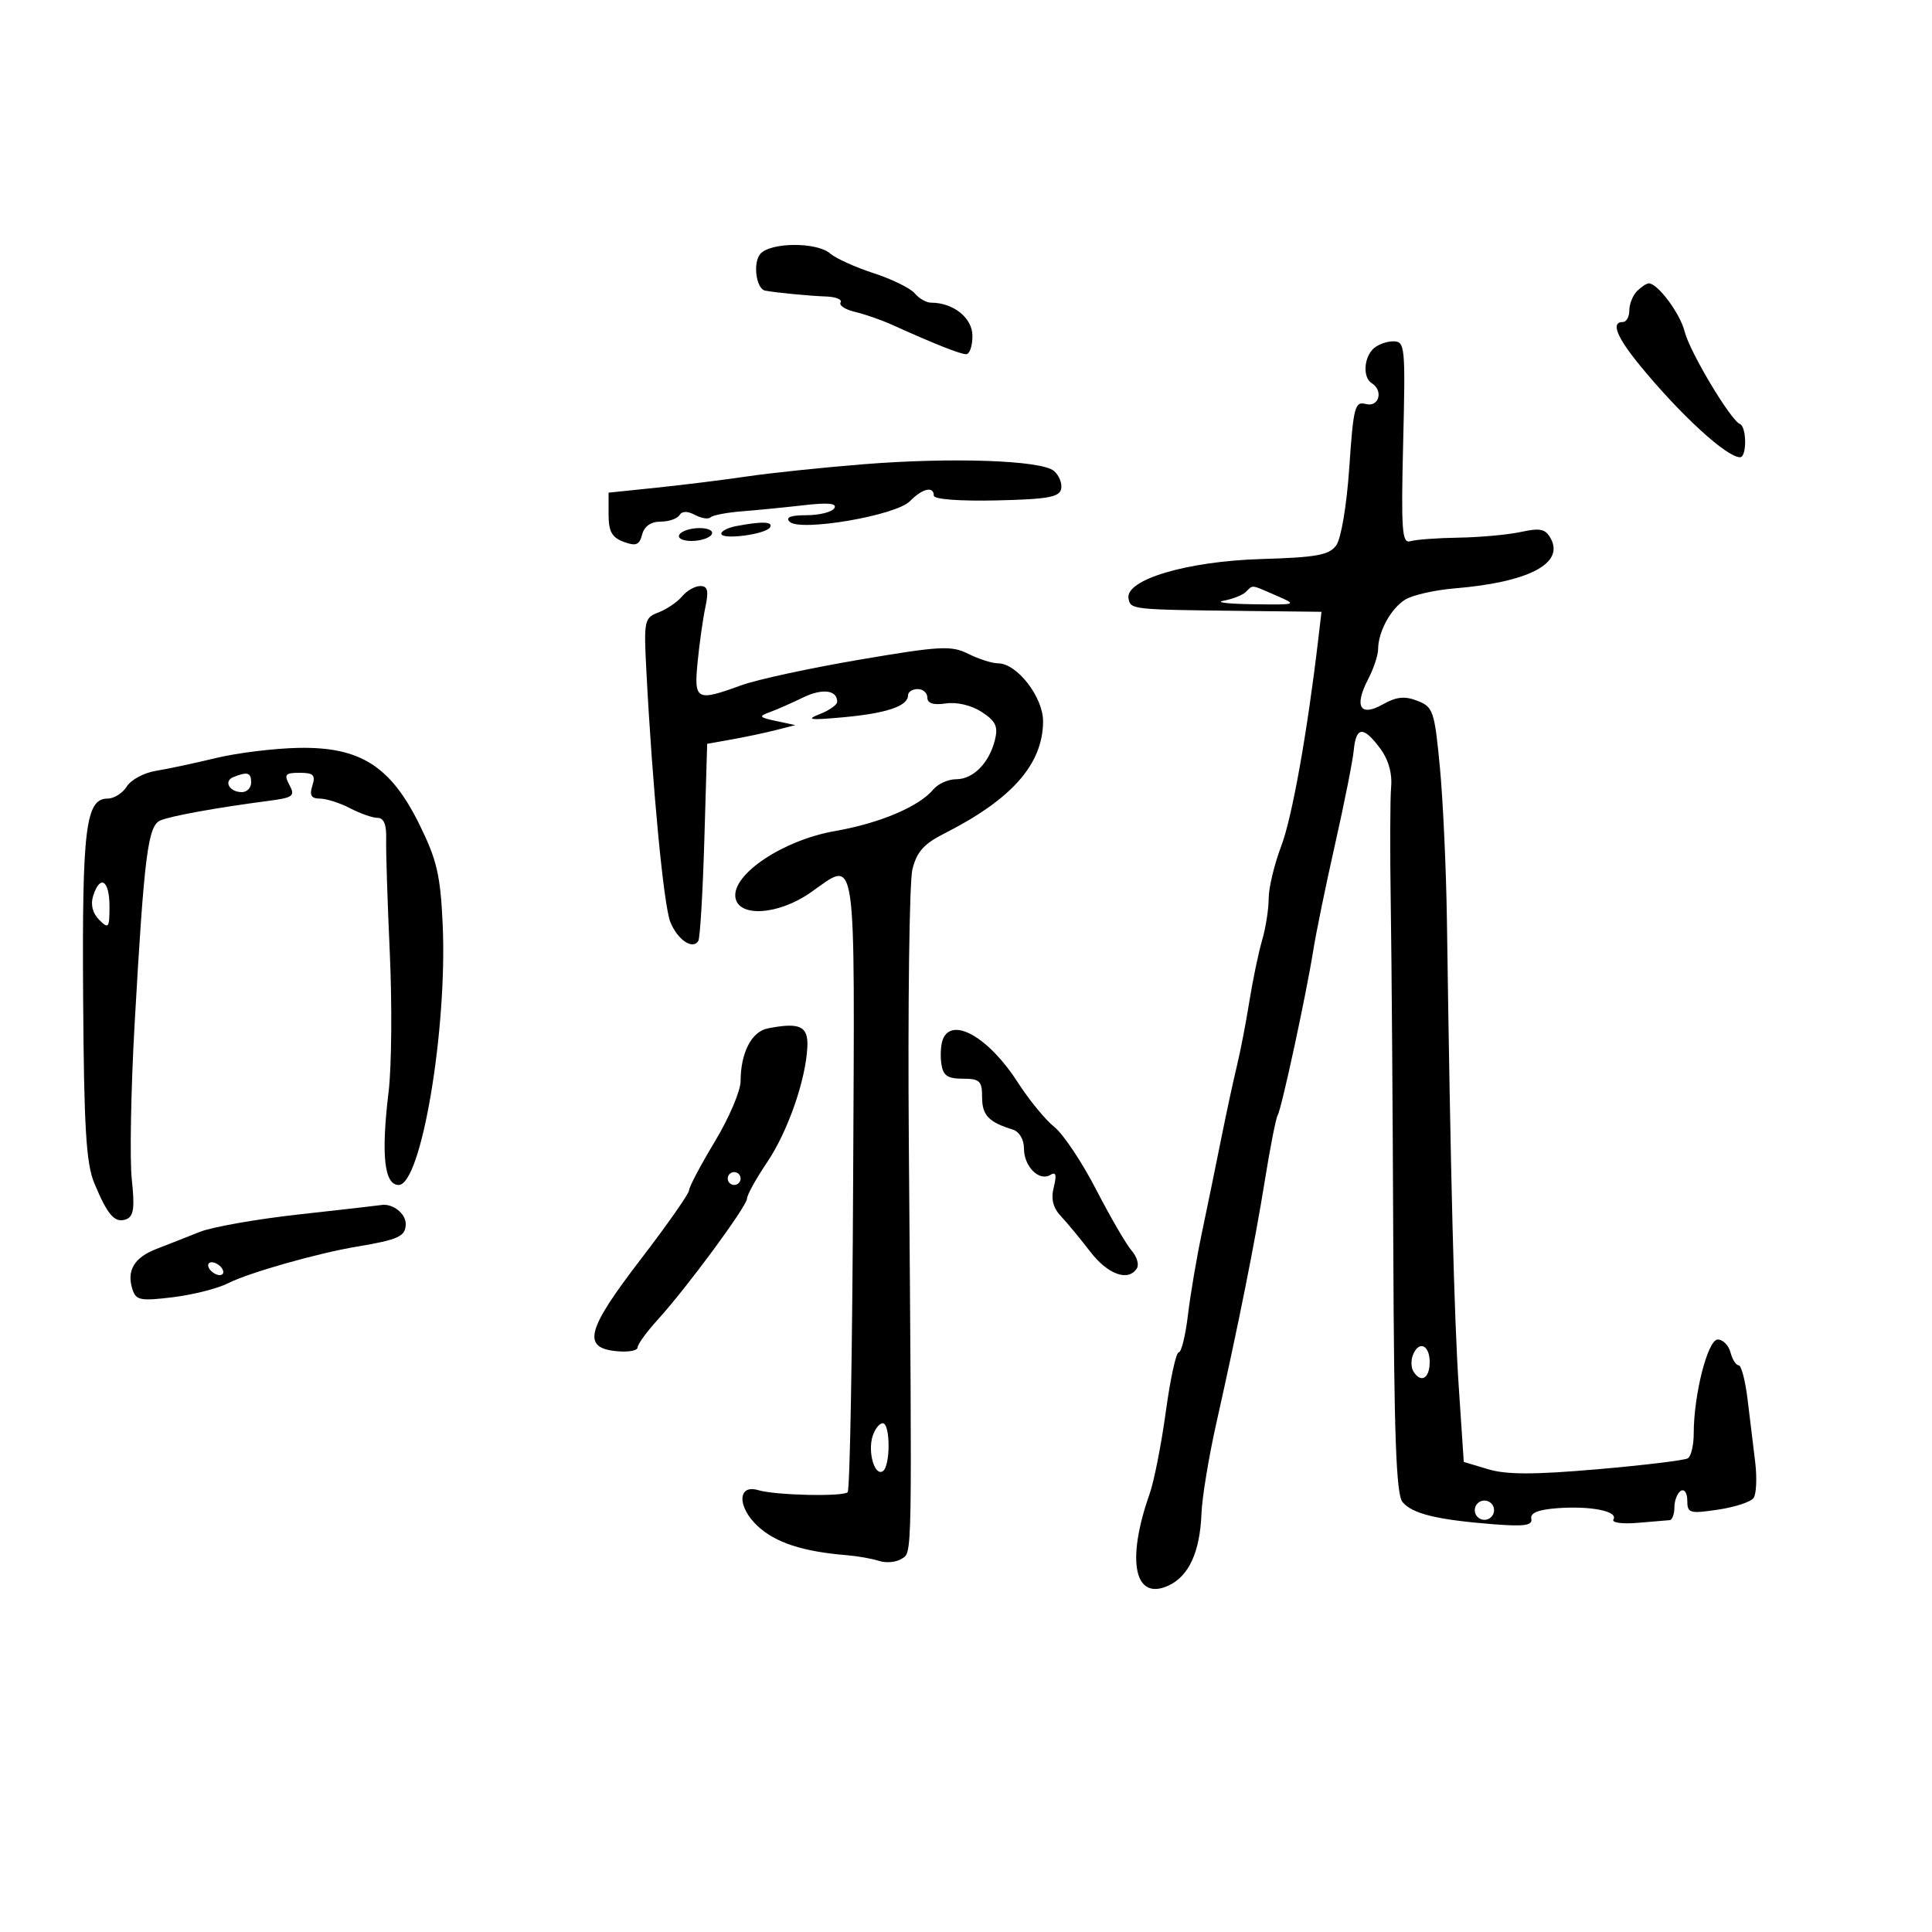 <svg xmlns="http://www.w3.org/2000/svg" width="300" height="300" viewBox="0 0 300 300" version="1.1">
	<path d="M 118.040 39.452 C 116.876 40.855, 117.425 44.866, 118.817 45.129 C 120.512 45.449, 125.750 45.953, 128.268 46.039 C 129.790 46.090, 130.806 46.505, 130.525 46.960 C 130.244 47.415, 131.248 48.075, 132.757 48.428 C 134.266 48.781, 136.850 49.679, 138.500 50.424 C 145.140 53.422, 149.117 55, 150.034 55 C 150.565 55, 151 53.722, 151 52.161 C 151 49.369, 148.051 47, 144.575 47 C 143.844 47, 142.705 46.350, 142.045 45.555 C 141.386 44.760, 138.518 43.352, 135.673 42.426 C 132.828 41.501, 129.790 40.126, 128.921 39.372 C 126.823 37.549, 119.575 37.602, 118.040 39.452 M 254.200 45.200 C 253.540 45.860, 253 47.210, 253 48.200 C 253 49.190, 252.550 50, 252 50 C 250.103 50, 251.012 52.308, 254.664 56.766 C 260.942 64.427, 268.114 71, 270.194 71 C 271.262 71, 271.237 66.262, 270.167 65.833 C 268.727 65.257, 262.375 54.632, 261.596 51.497 C 260.898 48.687, 257.416 44, 256.026 44 C 255.682 44, 254.860 44.540, 254.200 45.200 M 213.200 54.200 C 211.742 55.658, 211.629 58.653, 213 59.500 C 214.851 60.644, 214.131 63.268, 212.111 62.739 C 210.381 62.287, 210.163 63.111, 209.519 72.557 C 209.117 78.458, 208.249 83.645, 207.490 84.684 C 206.386 86.196, 204.435 86.552, 195.832 86.808 C 184.283 87.153, 174.657 90.023, 175.238 92.949 C 175.577 94.657, 175.645 94.664, 193.351 94.865 L 205.201 95 204.701 99.250 C 202.982 113.838, 200.639 126.929, 198.952 131.368 C 197.879 134.190, 197.001 137.853, 197.001 139.507 C 197 141.160, 196.540 144.085, 195.979 146.007 C 195.417 147.928, 194.527 152.200, 194 155.500 C 193.474 158.800, 192.604 163.300, 192.067 165.500 C 191.531 167.700, 190.415 172.875, 189.589 177 C 188.763 181.125, 187.424 187.650, 186.613 191.500 C 185.802 195.350, 184.831 201.088, 184.454 204.250 C 184.078 207.412, 183.435 210, 183.027 210 C 182.618 210, 181.718 214.141, 181.027 219.201 C 180.335 224.262, 179.204 230.006, 178.512 231.965 C 174.852 242.341, 176.130 248.629, 181.411 246.223 C 184.605 244.767, 186.333 241.004, 186.565 235 C 186.661 232.525, 187.698 226.225, 188.870 221 C 192.363 205.424, 194.833 193.061, 196.417 183.227 C 197.238 178.127, 198.130 173.598, 198.399 173.163 C 198.997 172.196, 202.841 154.381, 203.936 147.500 C 204.374 144.750, 205.900 137.325, 207.328 131 C 208.755 124.675, 210.053 118.150, 210.211 116.500 C 210.568 112.789, 211.691 112.705, 214.296 116.194 C 215.587 117.924, 216.202 120.072, 216.013 122.194 C 215.851 124.012, 215.827 132.250, 215.958 140.500 C 216.090 148.750, 216.265 172.643, 216.349 193.596 C 216.465 222.931, 216.795 232.047, 217.782 233.237 C 219.285 235.048, 223.105 235.986, 231.779 236.675 C 236.683 237.064, 237.997 236.880, 237.779 235.837 C 237.587 234.915, 238.874 234.402, 241.920 234.184 C 247.090 233.815, 251.316 234.680, 250.532 235.948 C 250.230 236.437, 251.899 236.671, 254.241 236.469 C 256.584 236.266, 258.837 236.078, 259.250 236.050 C 259.663 236.023, 260 235.127, 260 234.059 C 260 232.991, 260.450 231.840, 261 231.500 C 261.550 231.160, 262 231.836, 262 233.002 C 262 234.963, 262.357 235.070, 266.750 234.422 C 269.363 234.037, 271.857 233.222, 272.293 232.611 C 272.730 232, 272.841 229.475, 272.542 227 C 272.242 224.525, 271.709 220.137, 271.358 217.250 C 271.007 214.363, 270.386 212, 269.977 212 C 269.568 212, 268.998 211.100, 268.710 210 C 268.423 208.900, 267.532 208, 266.732 208 C 265.181 208, 263 216.539, 263 222.608 C 263 224.409, 262.590 226.135, 262.089 226.445 C 261.588 226.755, 255.264 227.521, 248.036 228.147 C 238.209 228.998, 233.937 228.998, 231.094 228.146 L 227.294 227.008 226.510 215.254 C 225.797 204.568, 225.236 182.420, 224.678 143 C 224.565 135.025, 224.074 124.301, 223.587 119.168 C 222.755 110.409, 222.541 109.775, 220.100 108.823 C 218.124 108.052, 216.830 108.186, 214.710 109.381 C 211.181 111.370, 210.231 109.705, 212.458 105.434 C 213.299 103.820, 213.990 101.734, 213.994 100.797 C 214.004 98.092, 215.964 94.503, 218.194 93.111 C 219.322 92.407, 222.777 91.621, 225.872 91.365 C 237.266 90.424, 242.889 87.530, 240.823 83.669 C 239.996 82.124, 239.208 81.943, 236.164 82.601 C 234.149 83.036, 229.800 83.434, 226.500 83.485 C 223.200 83.536, 219.825 83.786, 219 84.039 C 217.700 84.439, 217.551 82.403, 217.882 68.750 C 218.247 53.720, 218.176 53, 216.332 53 C 215.269 53, 213.860 53.540, 213.200 54.200 M 134 72.094 C 127.675 72.602, 119.575 73.451, 116 73.980 C 112.425 74.509, 106.125 75.293, 102 75.721 L 94.500 76.500 94.500 79.885 C 94.500 82.523, 95.018 83.462, 96.843 84.138 C 98.752 84.844, 99.283 84.634, 99.710 83.002 C 100.044 81.724, 101.073 81, 102.558 81 C 103.836 81, 105.161 80.549, 105.502 79.997 C 105.906 79.343, 106.749 79.331, 107.929 79.962 C 108.924 80.494, 110.007 80.660, 110.337 80.330 C 110.667 80, 112.863 79.580, 115.218 79.397 C 117.573 79.213, 121.913 78.785, 124.862 78.446 C 128.602 78.015, 130.021 78.157, 129.553 78.914 C 129.184 79.511, 127.244 80, 125.241 80 C 122.777 80, 121.928 80.328, 122.615 81.015 C 124.205 82.605, 139.100 80.061, 141.289 77.826 C 143.232 75.842, 145 75.431, 145 76.963 C 145 77.529, 149.010 77.834, 154.738 77.704 C 162.710 77.522, 164.531 77.195, 164.781 75.899 C 164.949 75.028, 164.435 73.776, 163.640 73.116 C 161.649 71.464, 147.797 70.986, 134 72.094 M 114.250 81.706 C 113.013 81.944, 112 82.467, 112 82.869 C 112 83.878, 118.890 82.987, 119.568 81.890 C 120.127 80.986, 118.313 80.923, 114.250 81.706 M 105.500 83 C 105.151 83.565, 105.970 84, 107.382 84 C 108.757 84, 110.160 83.550, 110.500 83 C 110.849 82.435, 110.030 82, 108.618 82 C 107.243 82, 105.840 82.450, 105.500 83 M 105.914 92.604 C 105.181 93.486, 103.538 94.605, 102.261 95.091 C 100.039 95.936, 99.958 96.327, 100.371 104.237 C 101.319 122.415, 103.062 140.644, 104.093 143.178 C 105.218 145.943, 107.559 147.523, 108.433 146.108 C 108.707 145.665, 109.128 138.597, 109.370 130.401 L 109.809 115.500 113.655 114.814 C 115.770 114.437, 118.850 113.783, 120.500 113.362 L 123.500 112.595 120.500 111.955 C 117.871 111.393, 117.748 111.225, 119.500 110.593 C 120.600 110.197, 122.924 109.176, 124.665 108.325 C 127.684 106.848, 130 107.131, 130 108.976 C 130 109.447, 128.762 110.315, 127.250 110.904 C 125.042 111.763, 125.781 111.855, 131 111.372 C 137.723 110.750, 141 109.634, 141 107.965 C 141 107.434, 141.675 107, 142.500 107 C 143.325 107, 144 107.597, 144 108.327 C 144 109.221, 144.942 109.515, 146.887 109.230 C 148.597 108.979, 150.868 109.522, 152.456 110.563 C 154.619 111.980, 155.012 112.820, 154.490 114.910 C 153.598 118.488, 151.113 121, 148.467 121 C 147.245 121, 145.657 121.708, 144.939 122.573 C 142.723 125.243, 136.601 127.837, 129.660 129.046 C 121.635 130.443, 113.679 135.738, 114.192 139.340 C 114.639 142.475, 120.804 142.101, 125.804 138.636 C 133.163 133.536, 132.715 130.519, 132.474 183.537 C 132.356 209.683, 131.974 231.360, 131.625 231.708 C 130.901 232.432, 120.390 232.193, 117.745 231.393 C 114.521 230.418, 114.450 233.980, 117.635 236.956 C 120.403 239.543, 124.669 240.938, 131.500 241.491 C 133.150 241.624, 135.400 242.024, 136.500 242.380 C 137.600 242.735, 139.175 242.587, 140 242.051 C 141.675 240.961, 141.634 243.306, 141.123 177.500 C 140.956 156.050, 141.206 136.925, 141.677 135 C 142.336 132.311, 143.458 131.033, 146.517 129.487 C 157.098 124.139, 161.908 118.712, 161.969 112.055 C 162.003 108.268, 157.929 103, 154.967 103 C 154.054 103, 151.983 102.339, 150.365 101.532 C 147.712 100.209, 146.043 100.298, 133.461 102.436 C 125.782 103.741, 117.531 105.527, 115.124 106.404 C 108.108 108.963, 107.740 108.765, 108.330 102.750 C 108.613 99.862, 109.156 96.037, 109.536 94.250 C 110.072 91.727, 109.893 91, 108.736 91 C 107.916 91, 106.646 91.722, 105.914 92.604 M 193.450 91.915 C 192.928 92.419, 191.375 93.032, 190 93.279 C 188.625 93.526, 190.650 93.771, 194.500 93.825 C 201.477 93.921, 201.489 93.917, 198.135 92.461 C 194.152 90.731, 194.622 90.786, 193.450 91.915 M 33.500 117.714 C 30.200 118.513, 26.008 119.407, 24.185 119.701 C 22.362 119.994, 20.342 121.081, 19.695 122.117 C 19.048 123.153, 17.716 124, 16.735 124 C 13.307 124, 12.741 128.541, 12.907 154.708 C 13.036 175.074, 13.369 180.644, 14.638 183.708 C 16.715 188.721, 17.845 189.997, 19.609 189.320 C 20.758 188.879, 20.942 187.551, 20.464 183.129 C 20.130 180.033, 20.328 169.175, 20.904 159 C 22.386 132.821, 22.963 128.244, 24.887 127.405 C 26.491 126.705, 33.644 125.409, 41.732 124.354 C 45.517 123.860, 45.857 123.600, 44.947 121.901 C 44.068 120.259, 44.285 120, 46.532 120 C 48.680 120, 49.024 120.350, 48.500 122 C 48.024 123.498, 48.321 124.002, 49.683 124.006 C 50.682 124.010, 52.789 124.685, 54.364 125.506 C 55.940 126.328, 57.866 127, 58.646 127 C 59.598 127, 60.031 128.067, 59.965 130.250 C 59.912 132.037, 60.165 140.025, 60.529 148 C 60.893 155.975, 60.810 165.650, 60.345 169.500 C 59.157 179.345, 59.658 184, 61.907 184 C 65.407 184, 69.486 159.817, 68.737 143.500 C 68.388 135.878, 67.833 133.505, 65.115 128 C 60.643 118.945, 55.912 115.949, 46.370 116.130 C 42.592 116.202, 36.800 116.914, 33.500 117.714 M 36.244 120.664 C 34.668 121.300, 35.626 123, 37.559 123 C 38.352 123, 39 122.325, 39 121.500 C 39 119.958, 38.427 119.784, 36.244 120.664 M 14.465 139.112 C 14.037 140.460, 14.374 141.802, 15.397 142.826 C 16.868 144.296, 17 144.122, 17 140.714 C 17 136.667, 15.535 135.740, 14.465 139.112 M 119.196 159.696 C 116.699 160.192, 115 163.504, 115 167.878 C 115 169.390, 113.200 173.611, 111 177.258 C 108.800 180.906, 107 184.311, 107 184.826 C 107 185.340, 103.606 190.183, 99.458 195.588 C 91.066 206.521, 90.344 209.292, 95.750 209.813 C 97.537 209.986, 99 209.729, 99 209.243 C 99 208.758, 100.406 206.817, 102.124 204.930 C 106.656 199.955, 116 187.277, 116 186.103 C 116 185.552, 117.396 183.031, 119.103 180.502 C 122.339 175.708, 125.147 167.642, 125.370 162.500 C 125.508 159.324, 124.157 158.710, 119.196 159.696 M 146.390 161.427 C 146.088 162.212, 145.990 163.900, 146.171 165.177 C 146.432 167.018, 147.122 167.500, 149.500 167.500 C 152.140 167.500, 152.500 167.846, 152.500 170.386 C 152.500 173.168, 153.520 174.244, 157.250 175.396 C 158.283 175.716, 159 176.925, 159 178.346 C 159 181.141, 161.372 183.506, 163.102 182.437 C 163.961 181.906, 164.108 182.434, 163.631 184.336 C 163.169 186.174, 163.503 187.536, 164.735 188.844 C 165.706 189.875, 167.757 192.357, 169.293 194.359 C 172.024 197.920, 175.227 199.059, 176.539 196.937 C 176.900 196.352, 176.529 195.115, 175.713 194.187 C 174.898 193.259, 172.421 188.998, 170.209 184.718 C 167.998 180.438, 165.073 176.059, 163.711 174.987 C 162.348 173.915, 159.807 170.816, 158.064 168.100 C 153.550 161.065, 147.791 157.774, 146.390 161.427 M 113 183 C 113 183.550, 113.450 184, 114 184 C 114.550 184, 115 183.550, 115 183 C 115 182.450, 114.550 182, 114 182 C 113.450 182, 113 182.450, 113 183 M 46.500 188.566 C 39.900 189.294, 32.925 190.522, 31 191.295 C 29.075 192.067, 26.074 193.249, 24.330 193.920 C 20.837 195.264, 19.634 197.271, 20.564 200.202 C 21.107 201.912, 21.794 202.047, 26.837 201.434 C 29.952 201.055, 33.809 200.079, 35.408 199.265 C 38.635 197.623, 49.318 194.589, 55.500 193.560 C 61.896 192.494, 63 191.976, 63 190.040 C 63 188.399, 60.909 186.806, 59.168 187.121 C 58.801 187.187, 53.100 187.838, 46.500 188.566 M 32.500 197 C 32.840 197.550, 33.568 198, 34.118 198 C 34.668 198, 34.840 197.550, 34.500 197 C 34.160 196.450, 33.432 196, 32.882 196 C 32.332 196, 32.160 196.450, 32.500 197 M 219.380 210.452 C 219.074 211.251, 219.114 212.376, 219.470 212.952 C 220.635 214.837, 222 214.053, 222 211.500 C 222 208.789, 220.282 208.102, 219.380 210.452 M 135.500 223 C 134.718 225.464, 135.806 229.238, 137.072 228.456 C 138.285 227.706, 138.281 221, 137.067 221 C 136.554 221, 135.849 221.900, 135.500 223 M 229 234.500 C 229 235.325, 229.675 236, 230.500 236 C 231.325 236, 232 235.325, 232 234.500 C 232 233.675, 231.325 233, 230.500 233 C 229.675 233, 229 233.675, 229 234.500" stroke="none" fill="black" fill-rule="evenodd"/>
</svg>